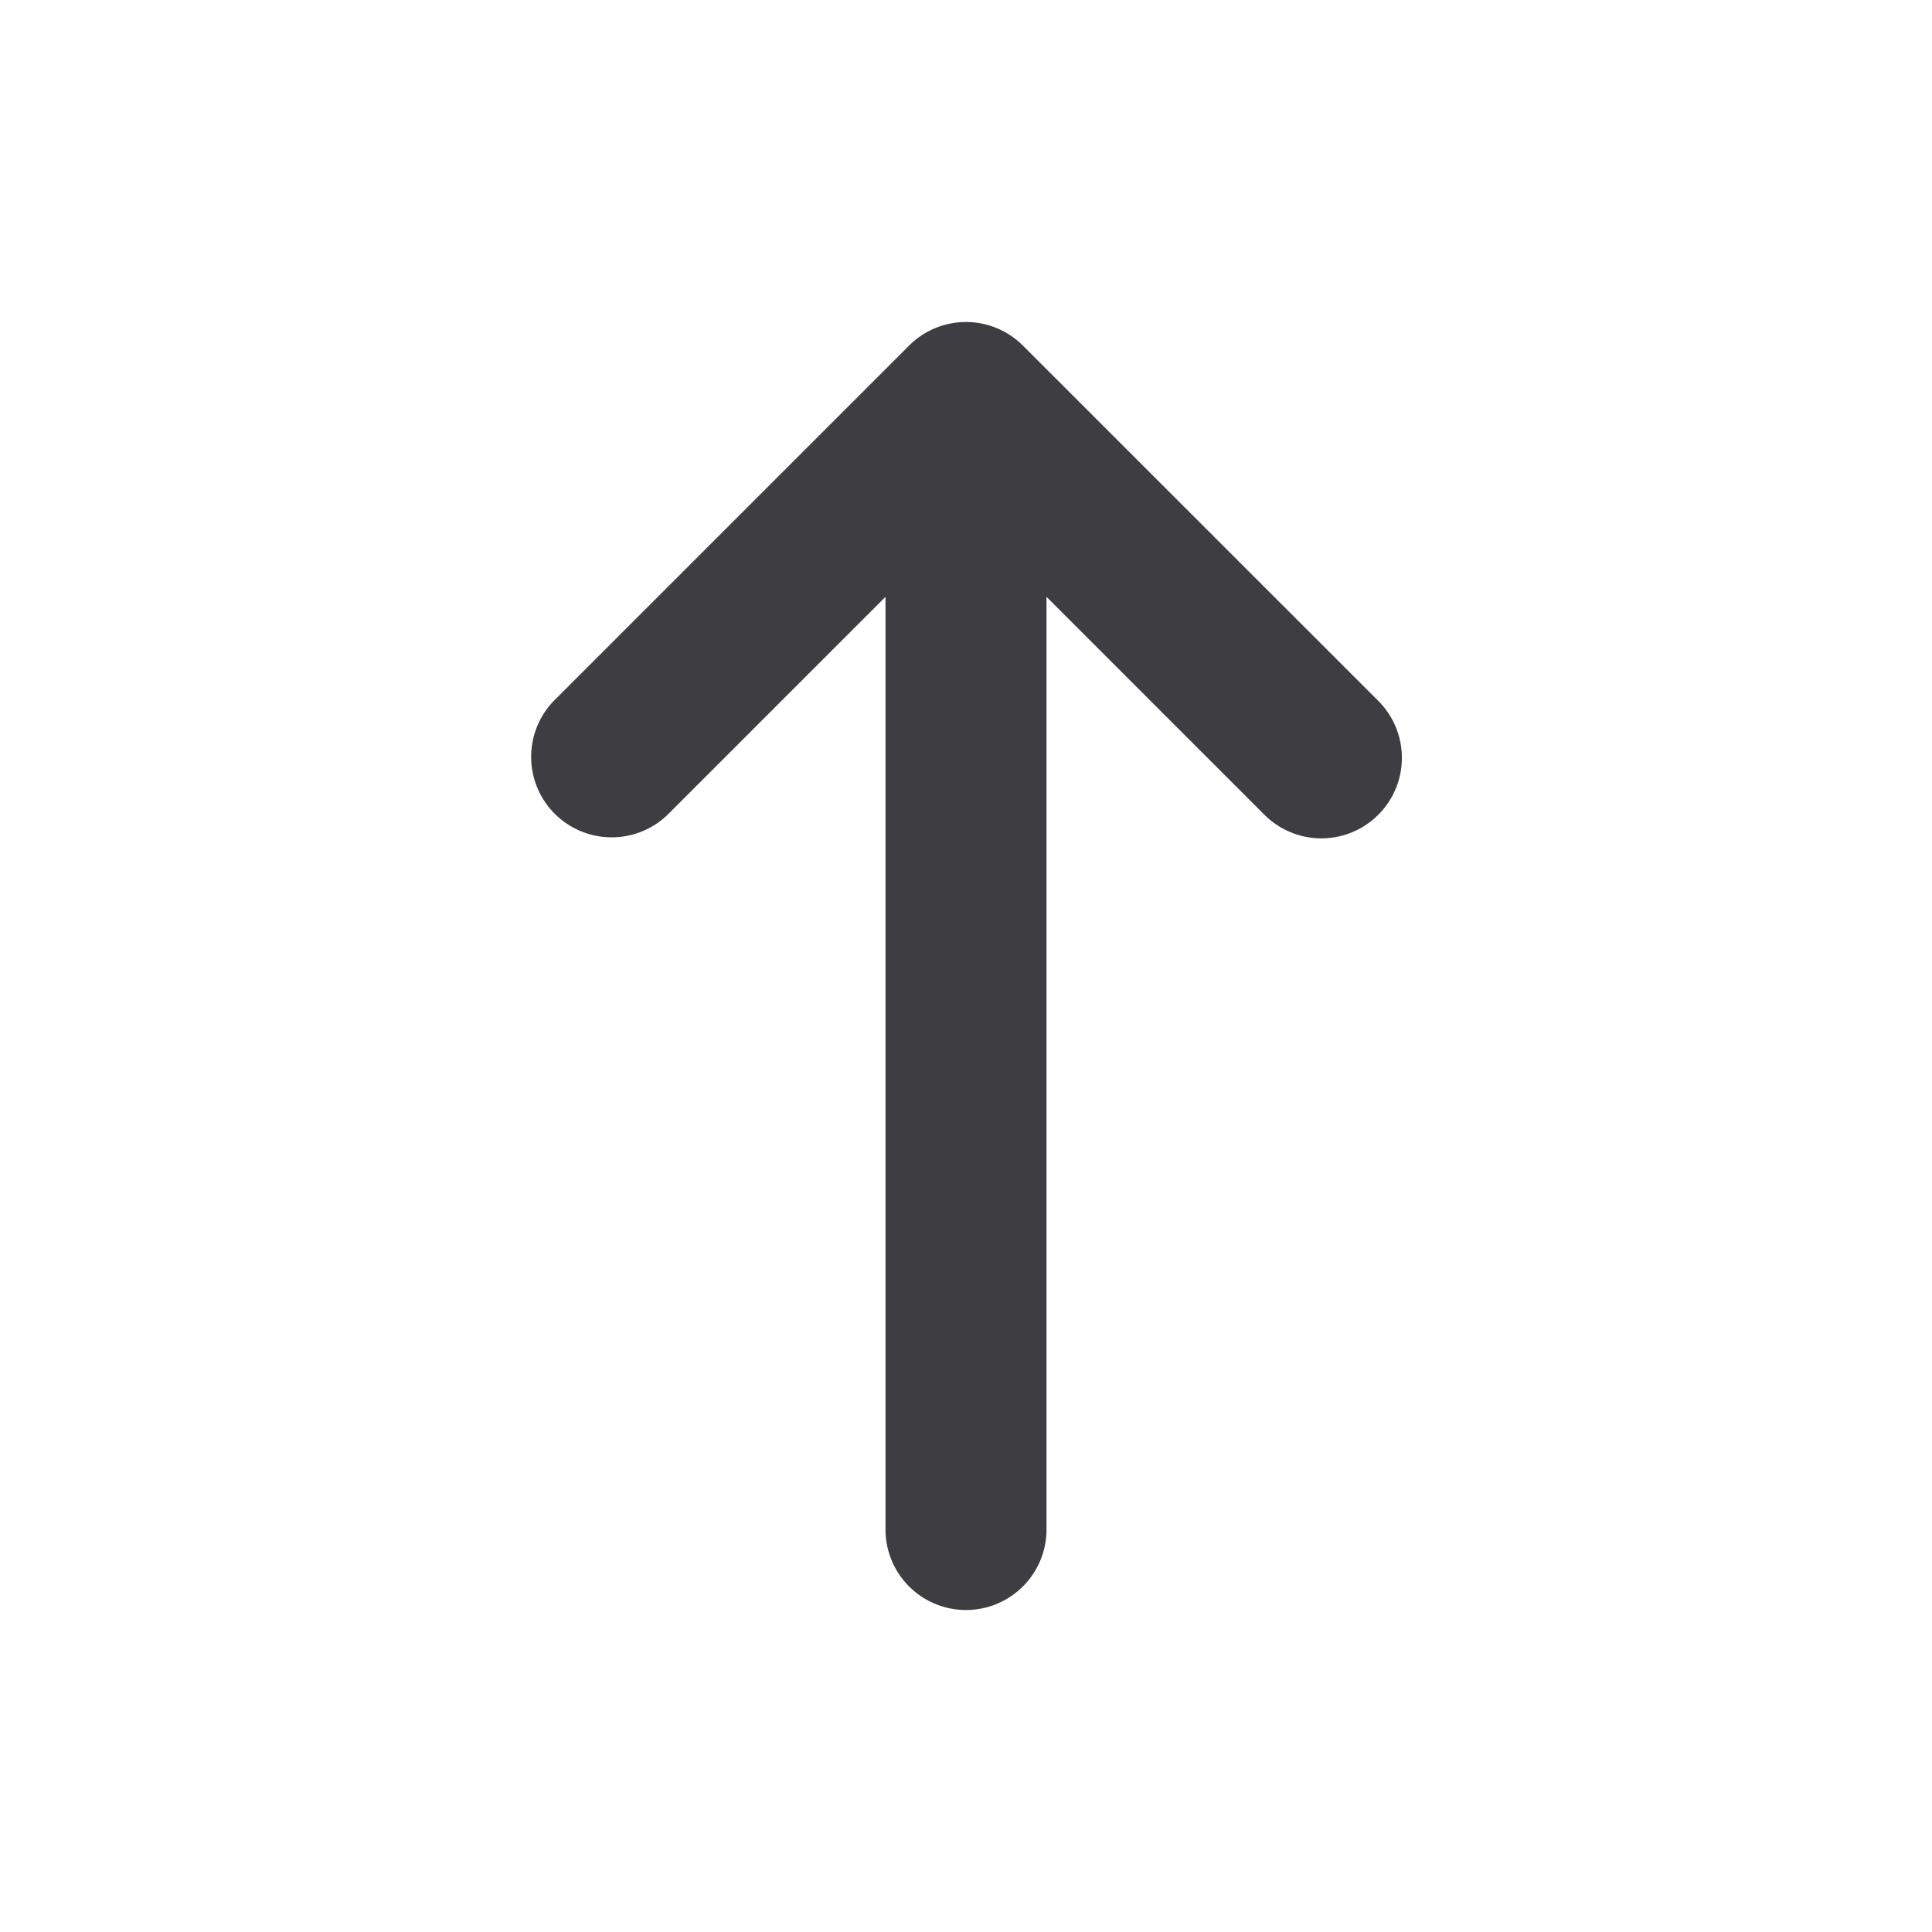<svg width="24" height="24" viewBox="0 0 24 24" fill="none" xmlns="http://www.w3.org/2000/svg"><path d="M8.293 10.121a1 1 0 0 1-1.414-1.414l4.414-4.414a1 1 0 0 1 1.414 0l4.415 4.414a1 1 0 0 1-1.415 1.414L13 7.414V19a1 1 0 0 1-2 0V7.414l-2.707 2.707Z" fill="#3D3D42"/></svg>